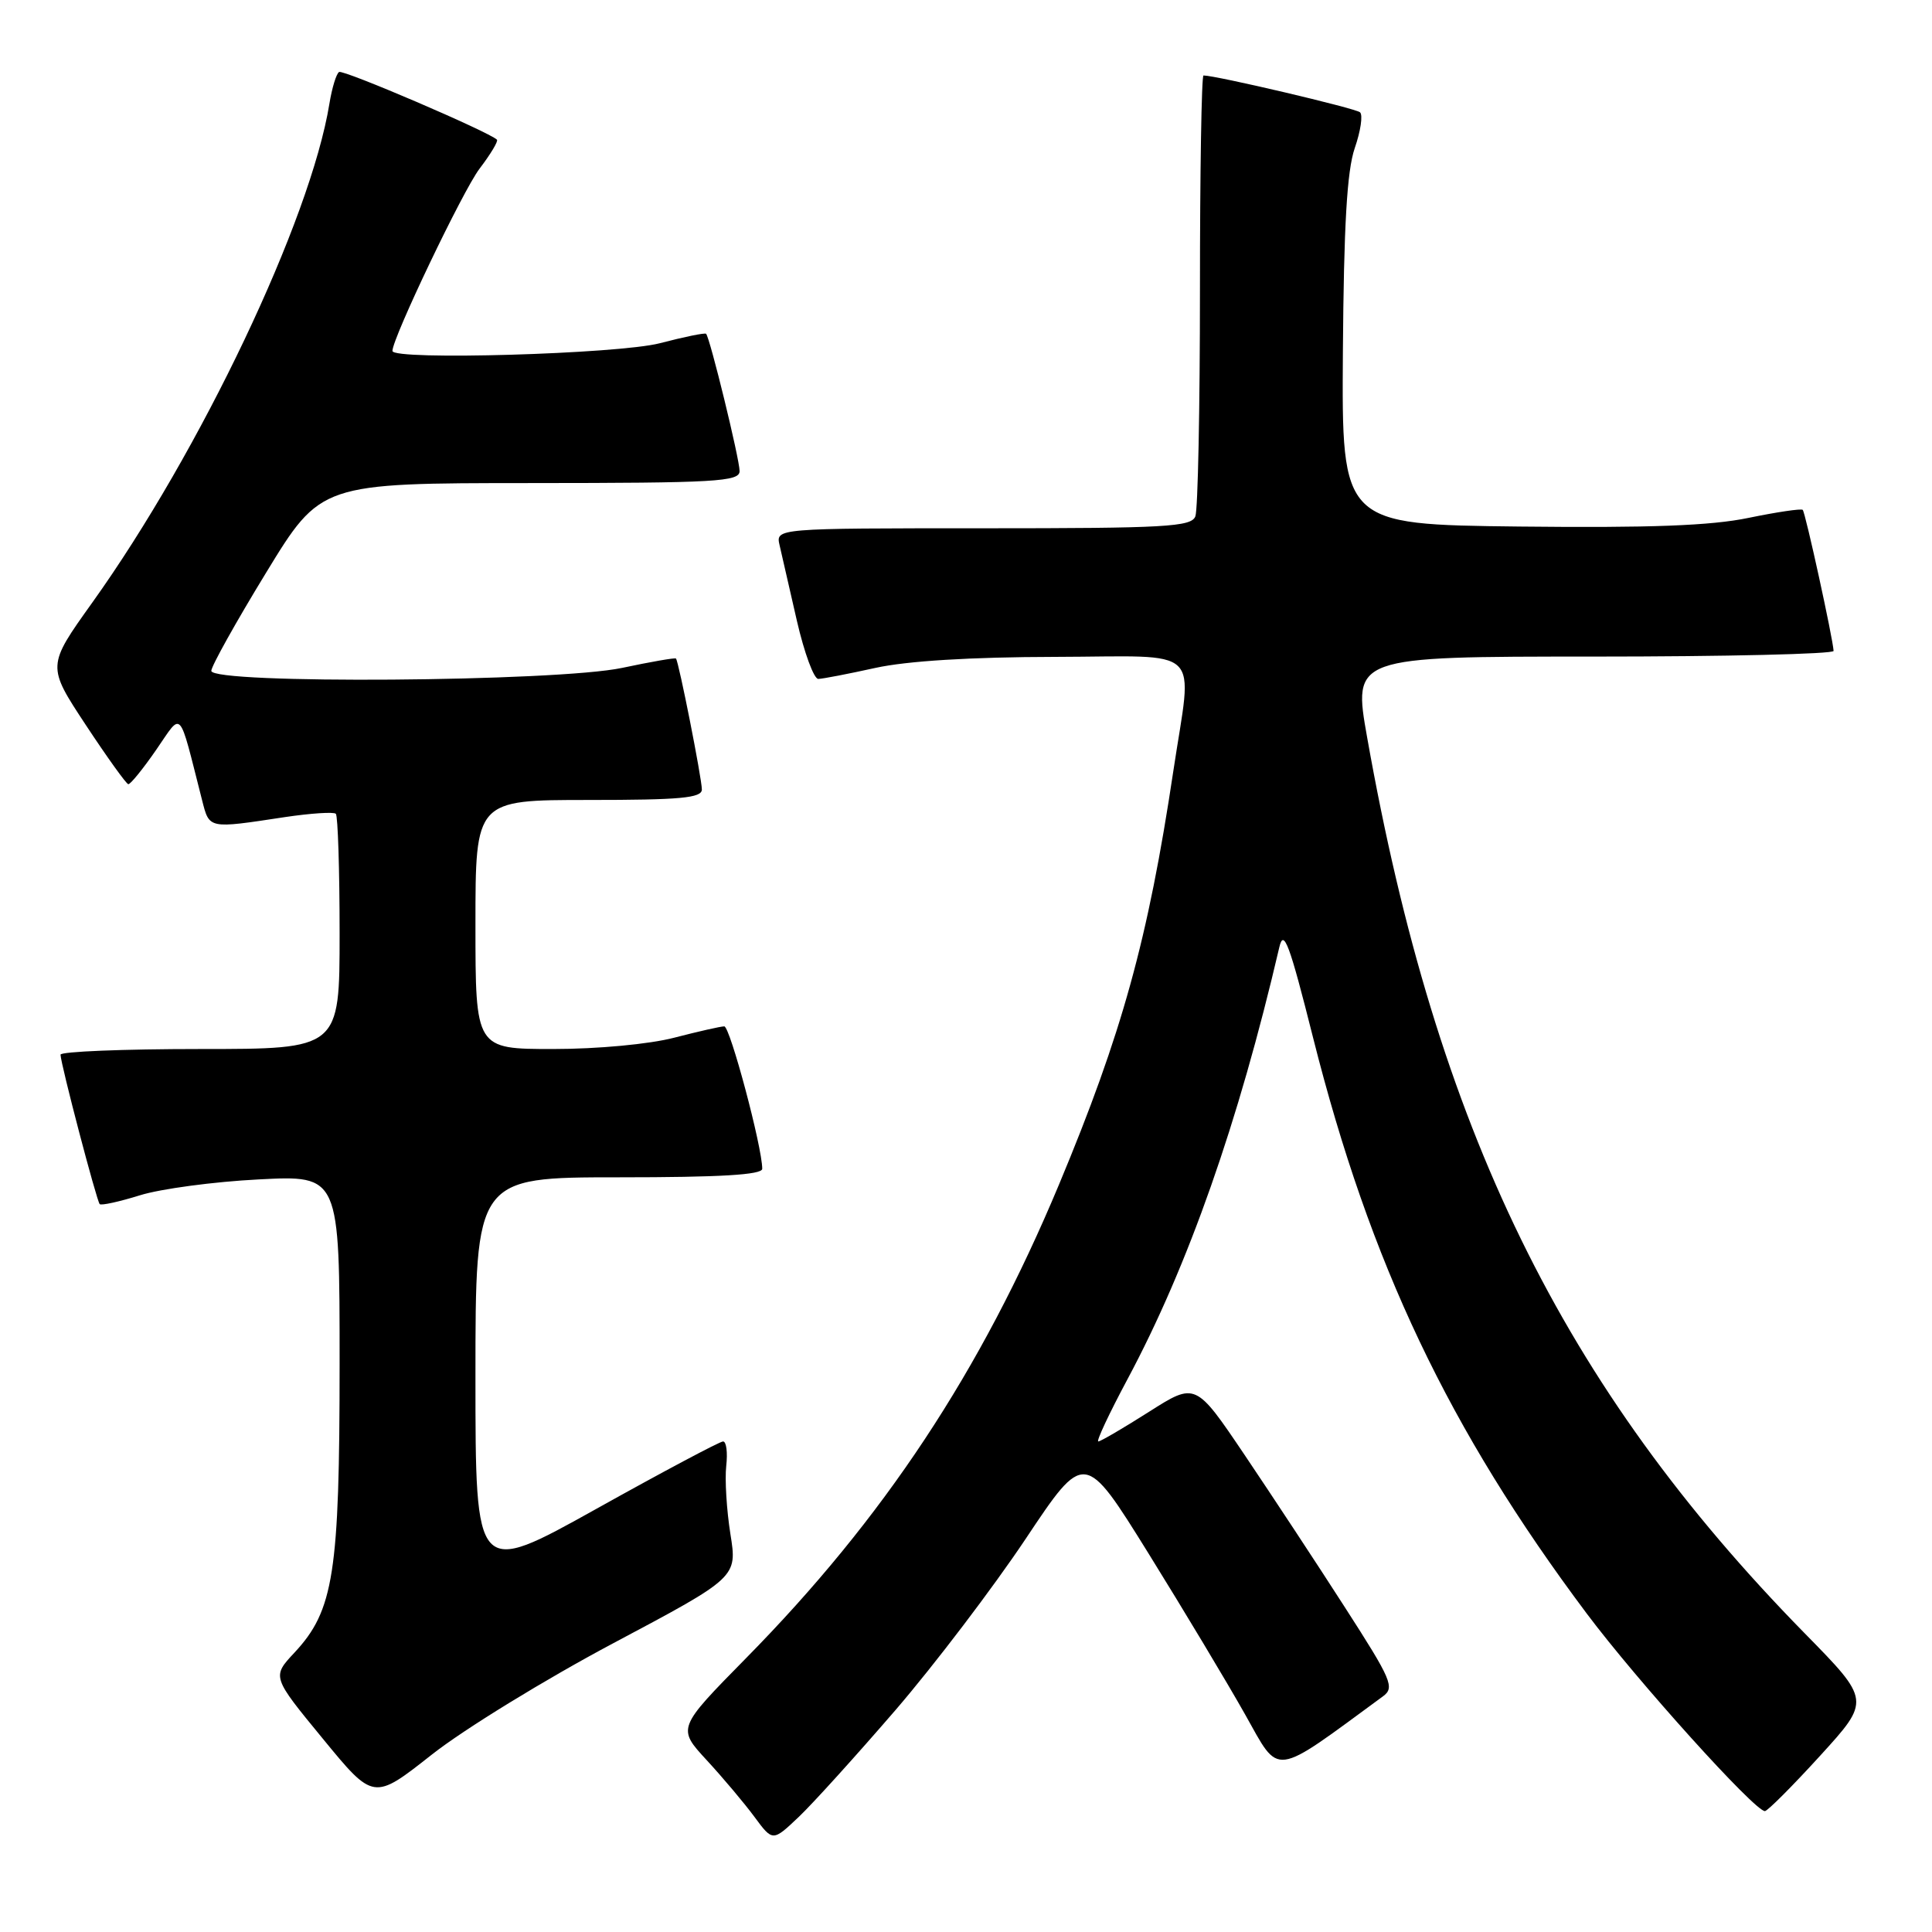 <?xml version="1.0" encoding="UTF-8" standalone="no"?>
<!DOCTYPE svg PUBLIC "-//W3C//DTD SVG 1.1//EN" "http://www.w3.org/Graphics/SVG/1.1/DTD/svg11.dtd" >
<svg xmlns="http://www.w3.org/2000/svg" xmlns:xlink="http://www.w3.org/1999/xlink" version="1.1" viewBox="0 0 256 256">
 <g >
 <path fill="currentColor"
d=" M 118.67 226.58 C 123.84 220.57 131.58 210.38 135.89 203.93 C 143.71 192.20 143.71 192.20 152.19 205.85 C 156.85 213.36 162.60 222.94 164.97 227.15 C 169.66 235.47 168.45 235.63 183.24 224.78 C 184.84 223.61 184.42 222.63 178.22 213.00 C 174.51 207.22 168.53 198.15 164.94 192.82 C 158.42 183.15 158.42 183.15 152.25 187.07 C 148.85 189.23 145.83 191.00 145.53 191.00 C 145.23 191.00 146.97 187.29 149.40 182.75 C 157.44 167.72 164.10 148.75 169.52 125.50 C 170.10 123.01 170.86 125.05 173.99 137.50 C 181.54 167.44 191.97 189.39 210.24 213.79 C 216.92 222.71 232.53 240.02 233.86 239.98 C 234.21 239.97 237.51 236.67 241.18 232.64 C 247.86 225.31 247.86 225.31 239.12 216.41 C 207.03 183.68 190.34 149.51 181.16 97.75 C 179.25 87.00 179.25 87.00 211.13 87.00 C 228.66 87.00 242.98 86.66 242.96 86.25 C 242.87 84.59 239.22 67.89 238.87 67.56 C 238.67 67.37 235.44 67.85 231.70 68.62 C 226.70 69.66 218.64 69.96 201.34 69.77 C 177.78 69.50 177.78 69.50 177.94 46.62 C 178.06 29.85 178.48 22.64 179.51 19.63 C 180.29 17.38 180.61 15.24 180.21 14.88 C 179.63 14.35 161.13 10.00 159.47 10.00 C 159.21 10.00 159.00 22.79 159.00 38.42 C 159.00 54.05 158.73 67.55 158.39 68.42 C 157.86 69.81 154.44 70.00 130.28 70.00 C 102.78 70.00 102.78 70.00 103.30 72.25 C 103.58 73.49 104.61 77.99 105.59 82.25 C 106.57 86.51 107.85 89.98 108.43 89.96 C 109.02 89.95 112.42 89.29 116.00 88.50 C 120.19 87.58 128.62 87.06 139.75 87.04 C 159.80 86.99 158.01 85.27 155.47 102.18 C 152.12 124.52 148.67 136.97 140.31 156.99 C 129.96 181.75 117.13 201.16 98.83 219.74 C 89.73 228.99 89.73 228.99 93.65 233.24 C 95.81 235.58 98.66 238.97 99.98 240.76 C 102.39 244.02 102.39 244.02 105.83 240.76 C 107.72 238.97 113.49 232.58 118.67 226.58 Z  M 81.31 217.71 C 97.70 209.00 97.70 209.00 96.78 203.25 C 96.28 200.09 96.03 196.04 96.23 194.25 C 96.43 192.46 96.25 191.00 95.81 191.00 C 95.38 191.00 87.82 195.02 79.02 199.93 C 63.00 208.86 63.00 208.86 63.00 182.43 C 63.00 156.00 63.00 156.00 82.00 156.00 C 95.42 156.00 101.00 155.67 101.00 154.87 C 101.00 151.99 96.73 136.00 95.97 136.00 C 95.49 136.00 92.51 136.68 89.34 137.50 C 86.03 138.36 79.21 139.00 73.29 139.00 C 63.00 139.00 63.00 139.00 63.00 122.50 C 63.00 106.00 63.00 106.00 78.00 106.00 C 90.15 106.00 93.00 105.74 93.00 104.61 C 93.00 103.16 89.94 87.68 89.57 87.26 C 89.46 87.13 86.24 87.69 82.43 88.50 C 73.72 90.34 28.00 90.67 28.00 88.89 C 28.00 88.28 31.26 82.43 35.25 75.90 C 42.50 64.02 42.50 64.02 70.25 64.01 C 94.90 64.00 98.00 63.82 98.00 62.42 C 98.00 60.83 94.07 44.74 93.56 44.23 C 93.41 44.07 90.65 44.64 87.43 45.48 C 81.91 46.91 52.00 47.78 52.00 46.50 C 52.00 44.79 61.34 25.25 63.53 22.37 C 65.00 20.44 66.04 18.71 65.85 18.51 C 64.81 17.48 45.49 9.19 44.93 9.54 C 44.56 9.77 43.99 11.65 43.65 13.73 C 41.15 29.12 26.57 59.79 12.21 79.87 C 6.22 88.25 6.22 88.25 11.36 96.05 C 14.19 100.34 16.73 103.88 17.00 103.91 C 17.27 103.95 18.93 101.91 20.68 99.38 C 24.22 94.26 23.60 93.58 26.77 106.00 C 27.76 109.87 27.53 109.82 37.75 108.27 C 41.19 107.76 44.22 107.56 44.50 107.83 C 44.77 108.11 45.00 115.23 45.00 123.67 C 45.00 139.00 45.00 139.00 26.50 139.00 C 16.32 139.00 8.01 139.34 8.02 139.75 C 8.05 141.02 12.81 159.14 13.21 159.55 C 13.42 159.76 15.82 159.23 18.55 158.38 C 21.27 157.53 28.34 156.58 34.25 156.28 C 45.00 155.72 45.00 155.72 45.00 180.68 C 45.00 208.47 44.23 213.40 39.01 218.99 C 36.03 222.18 36.03 222.18 42.77 230.38 C 49.50 238.58 49.50 238.58 57.21 232.50 C 61.45 229.15 72.29 222.50 81.31 217.71 Z "/>
</g>
</svg>